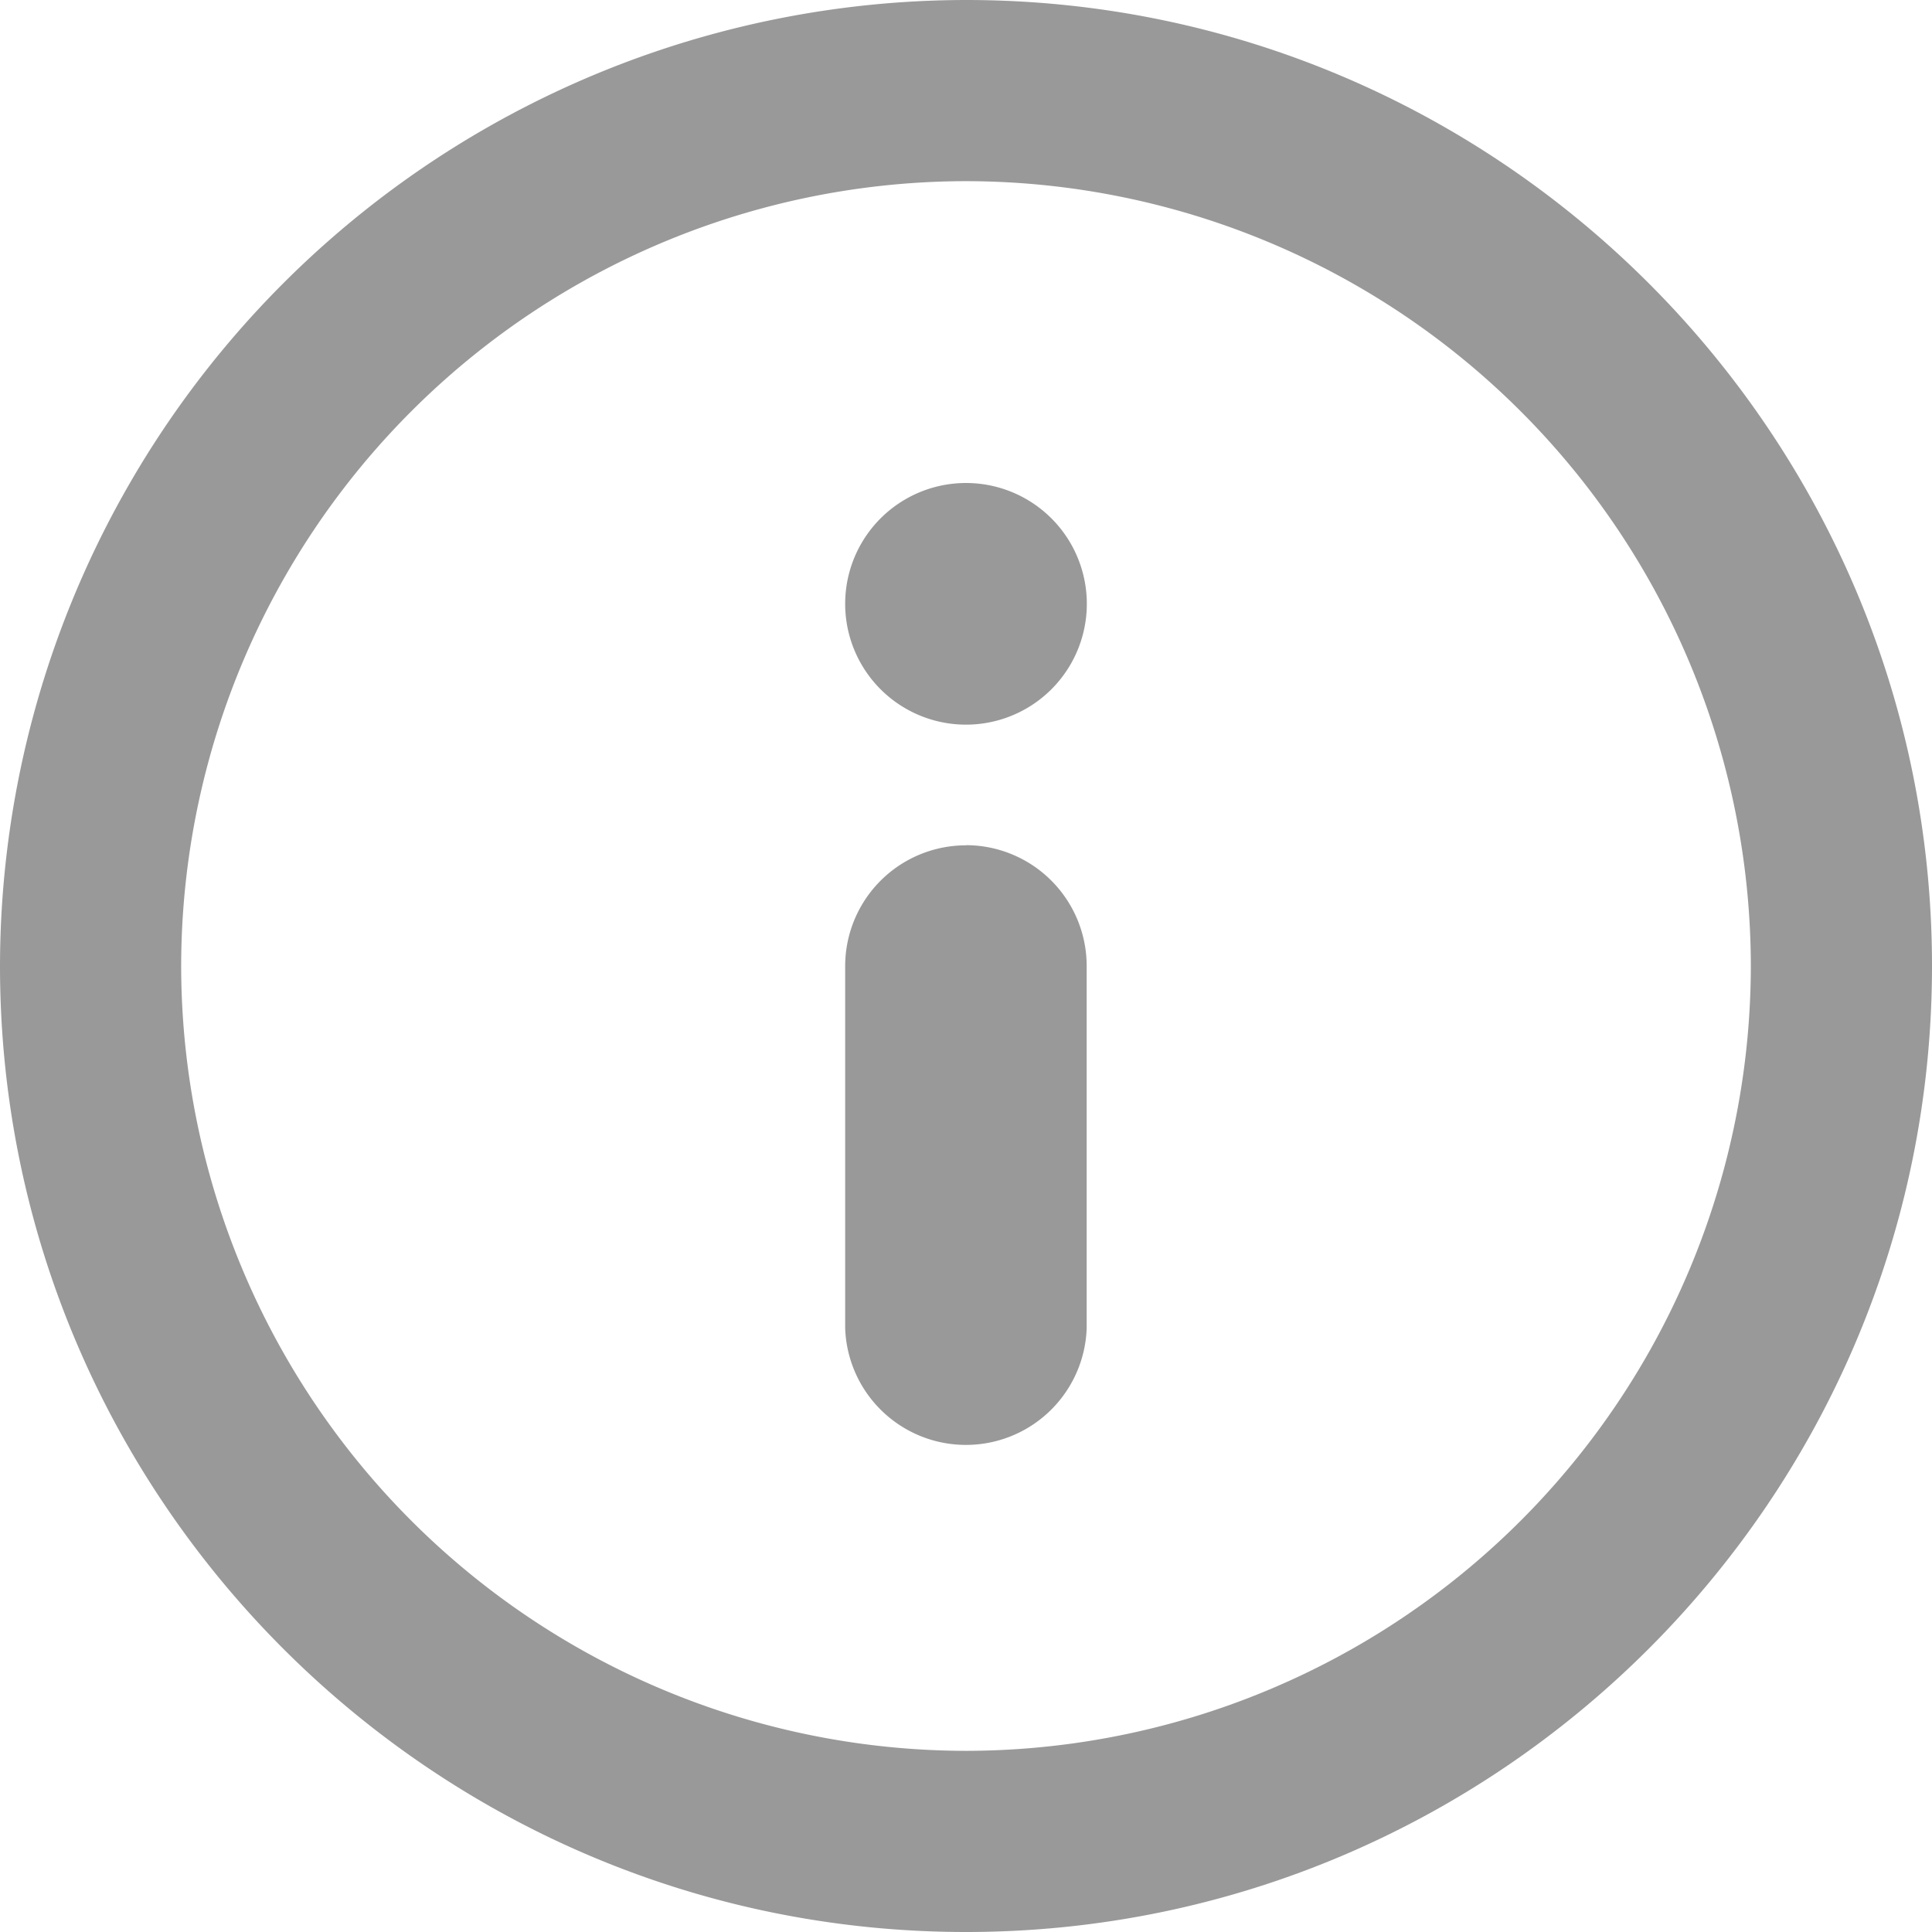 <svg xmlns="http://www.w3.org/2000/svg" width="13" height="13" viewBox="0 0 13 13">
    <path fill="#999" fill-rule="nonzero" d="M6.5 3.25a.813.813 0 1 0 0 1.626.813.813 0 0 0 0-1.626zm0 2.438a.813.813 0 0 0-.813.812v2.438a.813.813 0 0 0 1.625 0V6.5a.813.813 0 0 0-.812-.813zM6.5 0A6.508 6.508 0 0 0 0 6.5C0 10.084 2.916 13 6.5 13S13 10.084 13 6.5 10.084 0 6.5 0zm0 11.781A5.287 5.287 0 0 1 1.219 6.5 5.287 5.287 0 0 1 6.5 1.219 5.287 5.287 0 0 1 11.781 6.5 5.287 5.287 0 0 1 6.5 11.781z"/>
</svg>
